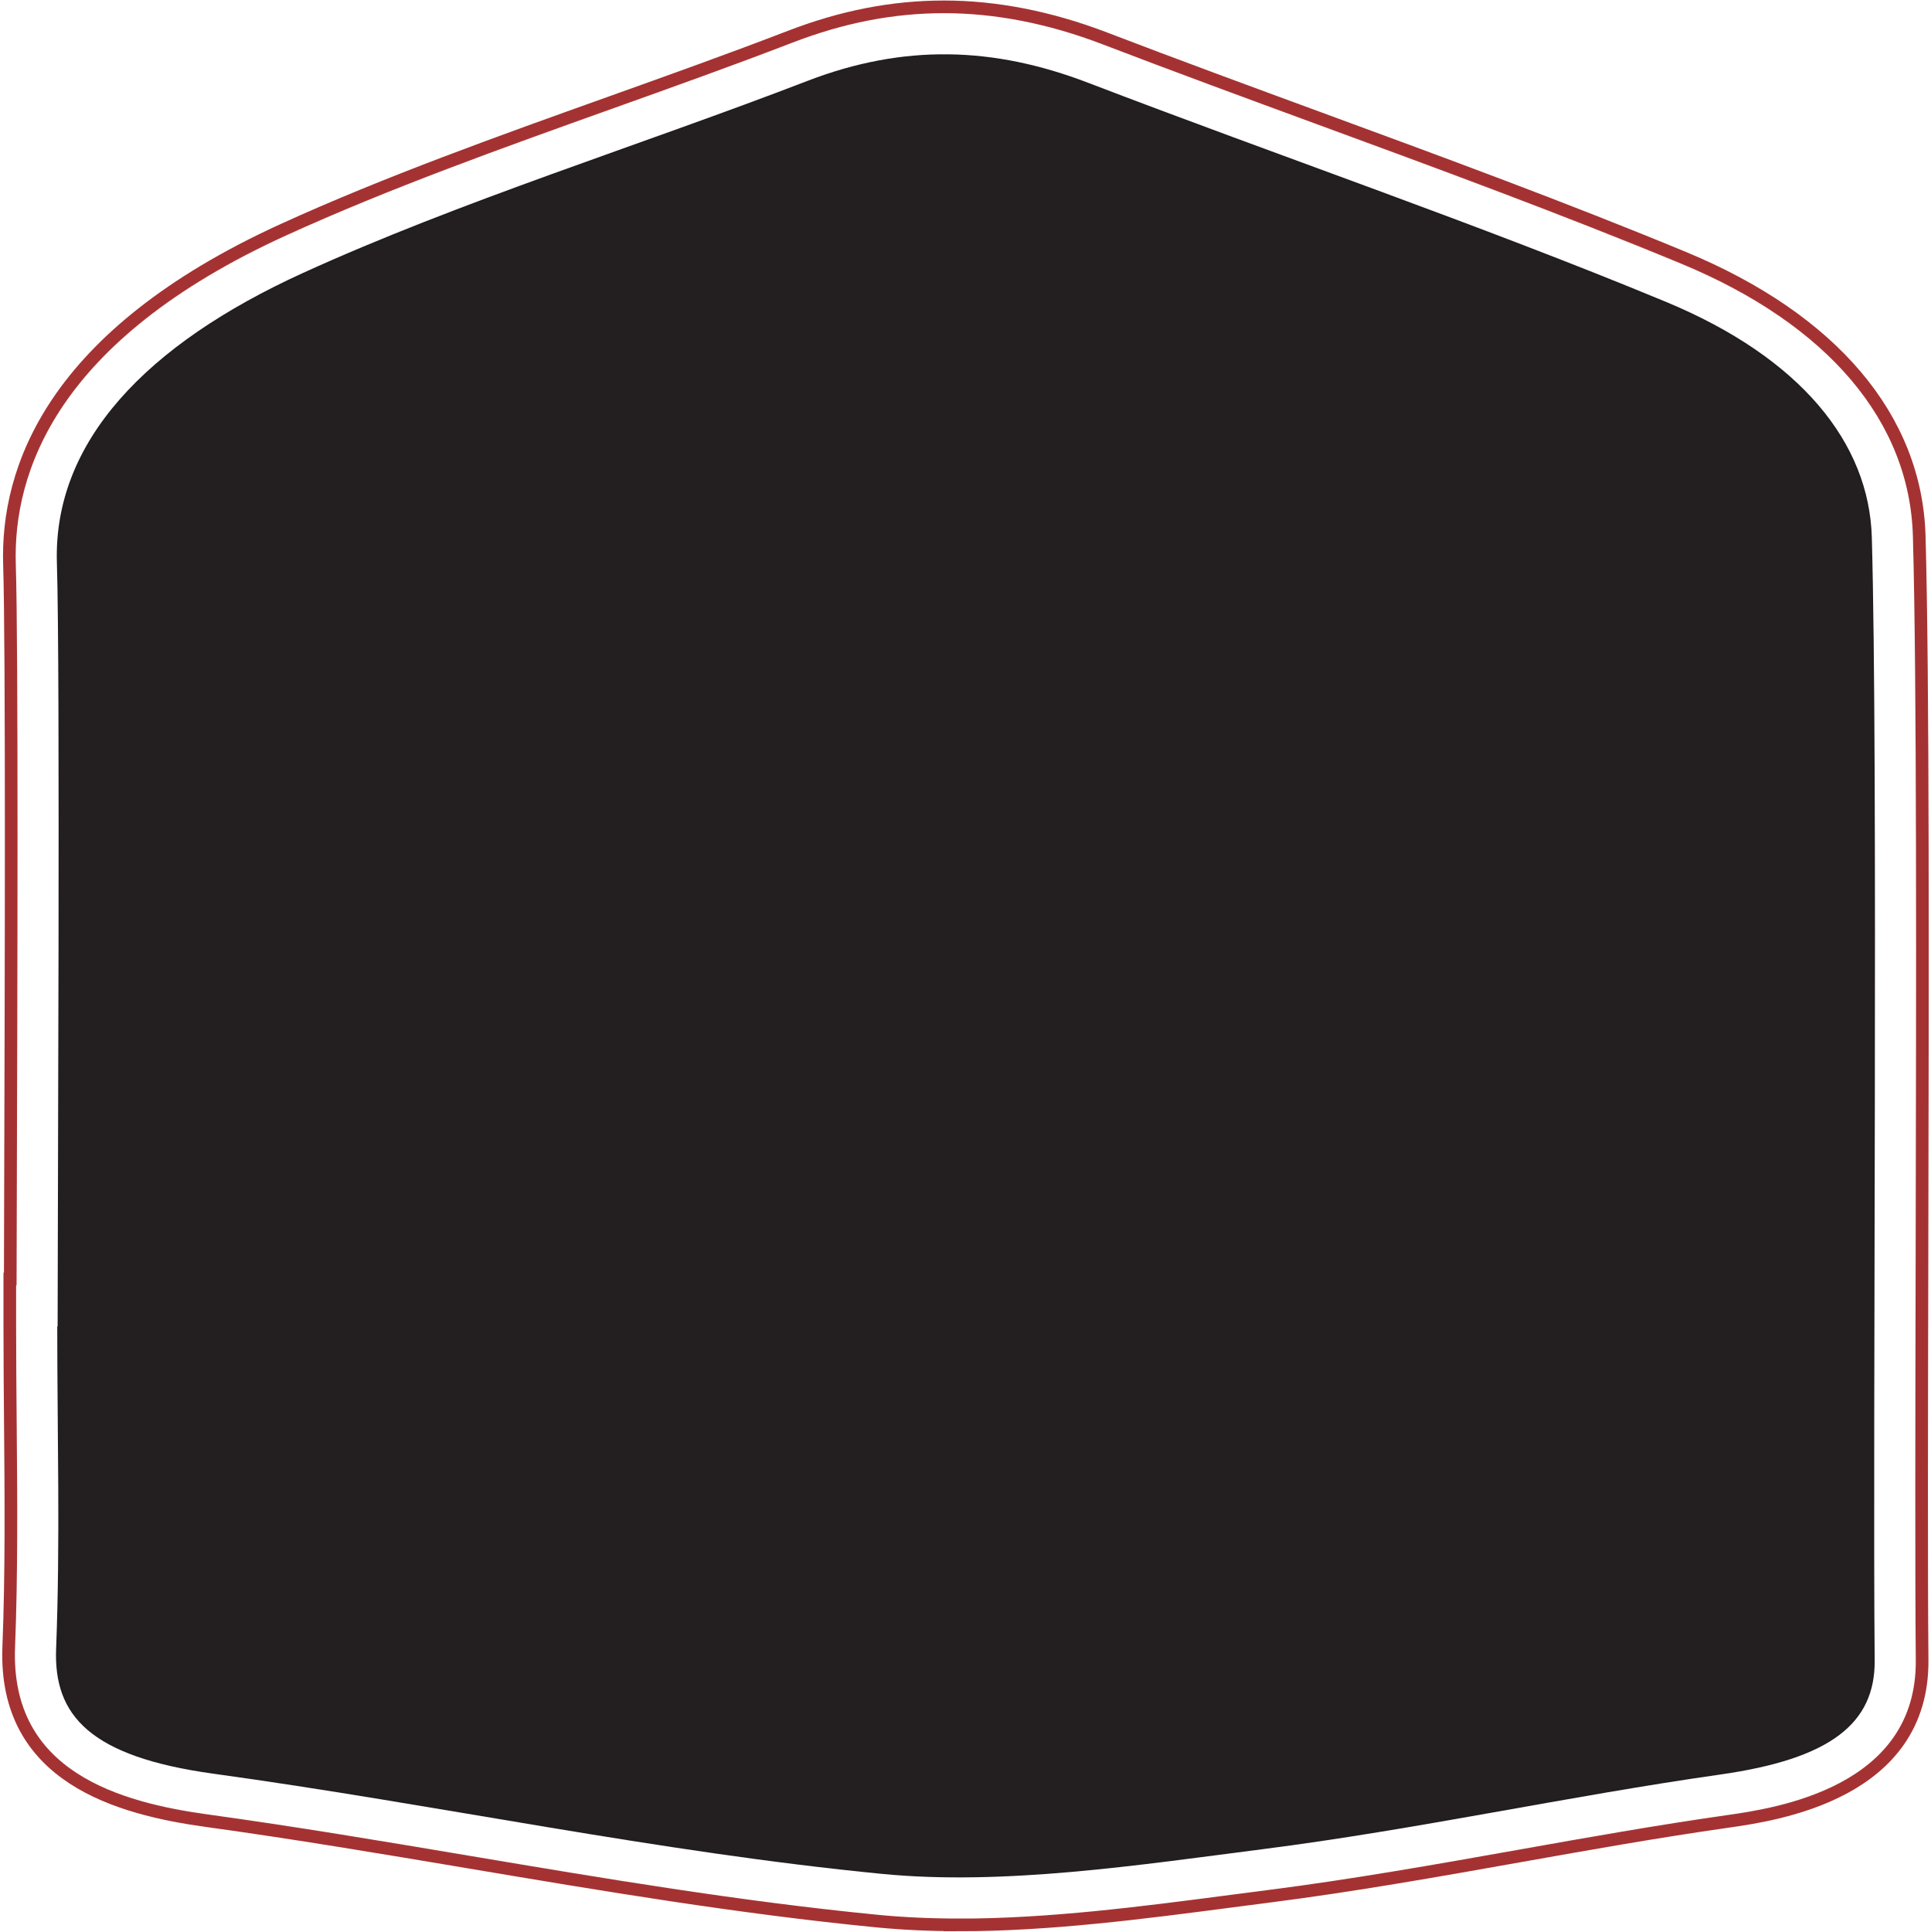 <?xml version="1.0" encoding="UTF-8"?>
<svg id="Layer_1" xmlns="http://www.w3.org/2000/svg" version="1.1" viewBox="0 0 595.28 595.47">
  <!-- Generator: Adobe Illustrator 29.2.0, SVG Export Plug-In . SVG Version: 2.1.0 Build 22)  -->
  <defs>
    <style>
      .st0 {
        fill: #231F20;
      }

      .st1 {
        fill: none;
        stroke: #a53232;
        stroke-miterlimit: 10;
        stroke-width: 3.9px;
      }
    </style>
  </defs>
  <path class="st0" d="M17.65,408.86h.11c0-33.12.83-202.18-.22-235.3-1.19-37.38,27.55-67.4,75.82-89.41,48.51-22.12,103.84-39.3,155.52-59.2,29.72-11.44,57.32-10.64,86.55.56,59.16,22.68,120.46,43.62,178.07,67.5,41.61,17.25,62.73,43.53,63.54,72.64,1.97,70.05.23,276.06.88,346.13.18,19.5-13.69,30.37-47.52,35.19-47.39,6.75-93.36,16.91-140.96,23-38.5,4.93-80.09,11.29-117.51,7.64-69.73-6.81-137.04-21.37-206.12-30.88-38.12-5.25-49.31-17.97-48.51-38.5,1.29-33.11.35-66.24.35-99.37Z"/>
  <path class="st1" d="M295.63,593.32c-8.83,0-17.28-.39-25.11-1.15-42.63-4.16-84.83-11.27-125.65-18.14-26.5-4.46-53.91-9.07-81.05-12.81-27-3.72-62.7-13.31-61.13-53.56.9-22.93.7-46.43.5-69.15-.08-9.71-.17-19.74-.17-29.64v-14.63h.14c.02-7.07.04-15.7.07-25.42.19-63.35.5-169.39-.31-194.79-.92-29.1,12.96-70.62,84.37-103.19,31.94-14.57,67.06-27.12,101.02-39.26,18.3-6.54,37.23-13.31,55.31-20.27,16.07-6.19,31.58-9.2,47.43-9.2s32.5,3.19,49.61,9.75c21.77,8.35,44.26,16.61,66,24.6,37.29,13.7,75.85,27.88,112.43,43.04,45.77,18.98,71.54,49.42,72.56,85.74,1.23,43.6,1.02,138.59.85,222.4-.11,50.09-.21,97.41.04,124.01.38,41.19-45.13,47.68-60.09,49.81-21.39,3.05-42.95,6.88-63.81,10.59-25.14,4.47-51.14,9.09-77.36,12.45-3.78.48-7.58.98-11.41,1.48-27.69,3.62-56.33,7.36-84.26,7.36Z"/>
</svg>
